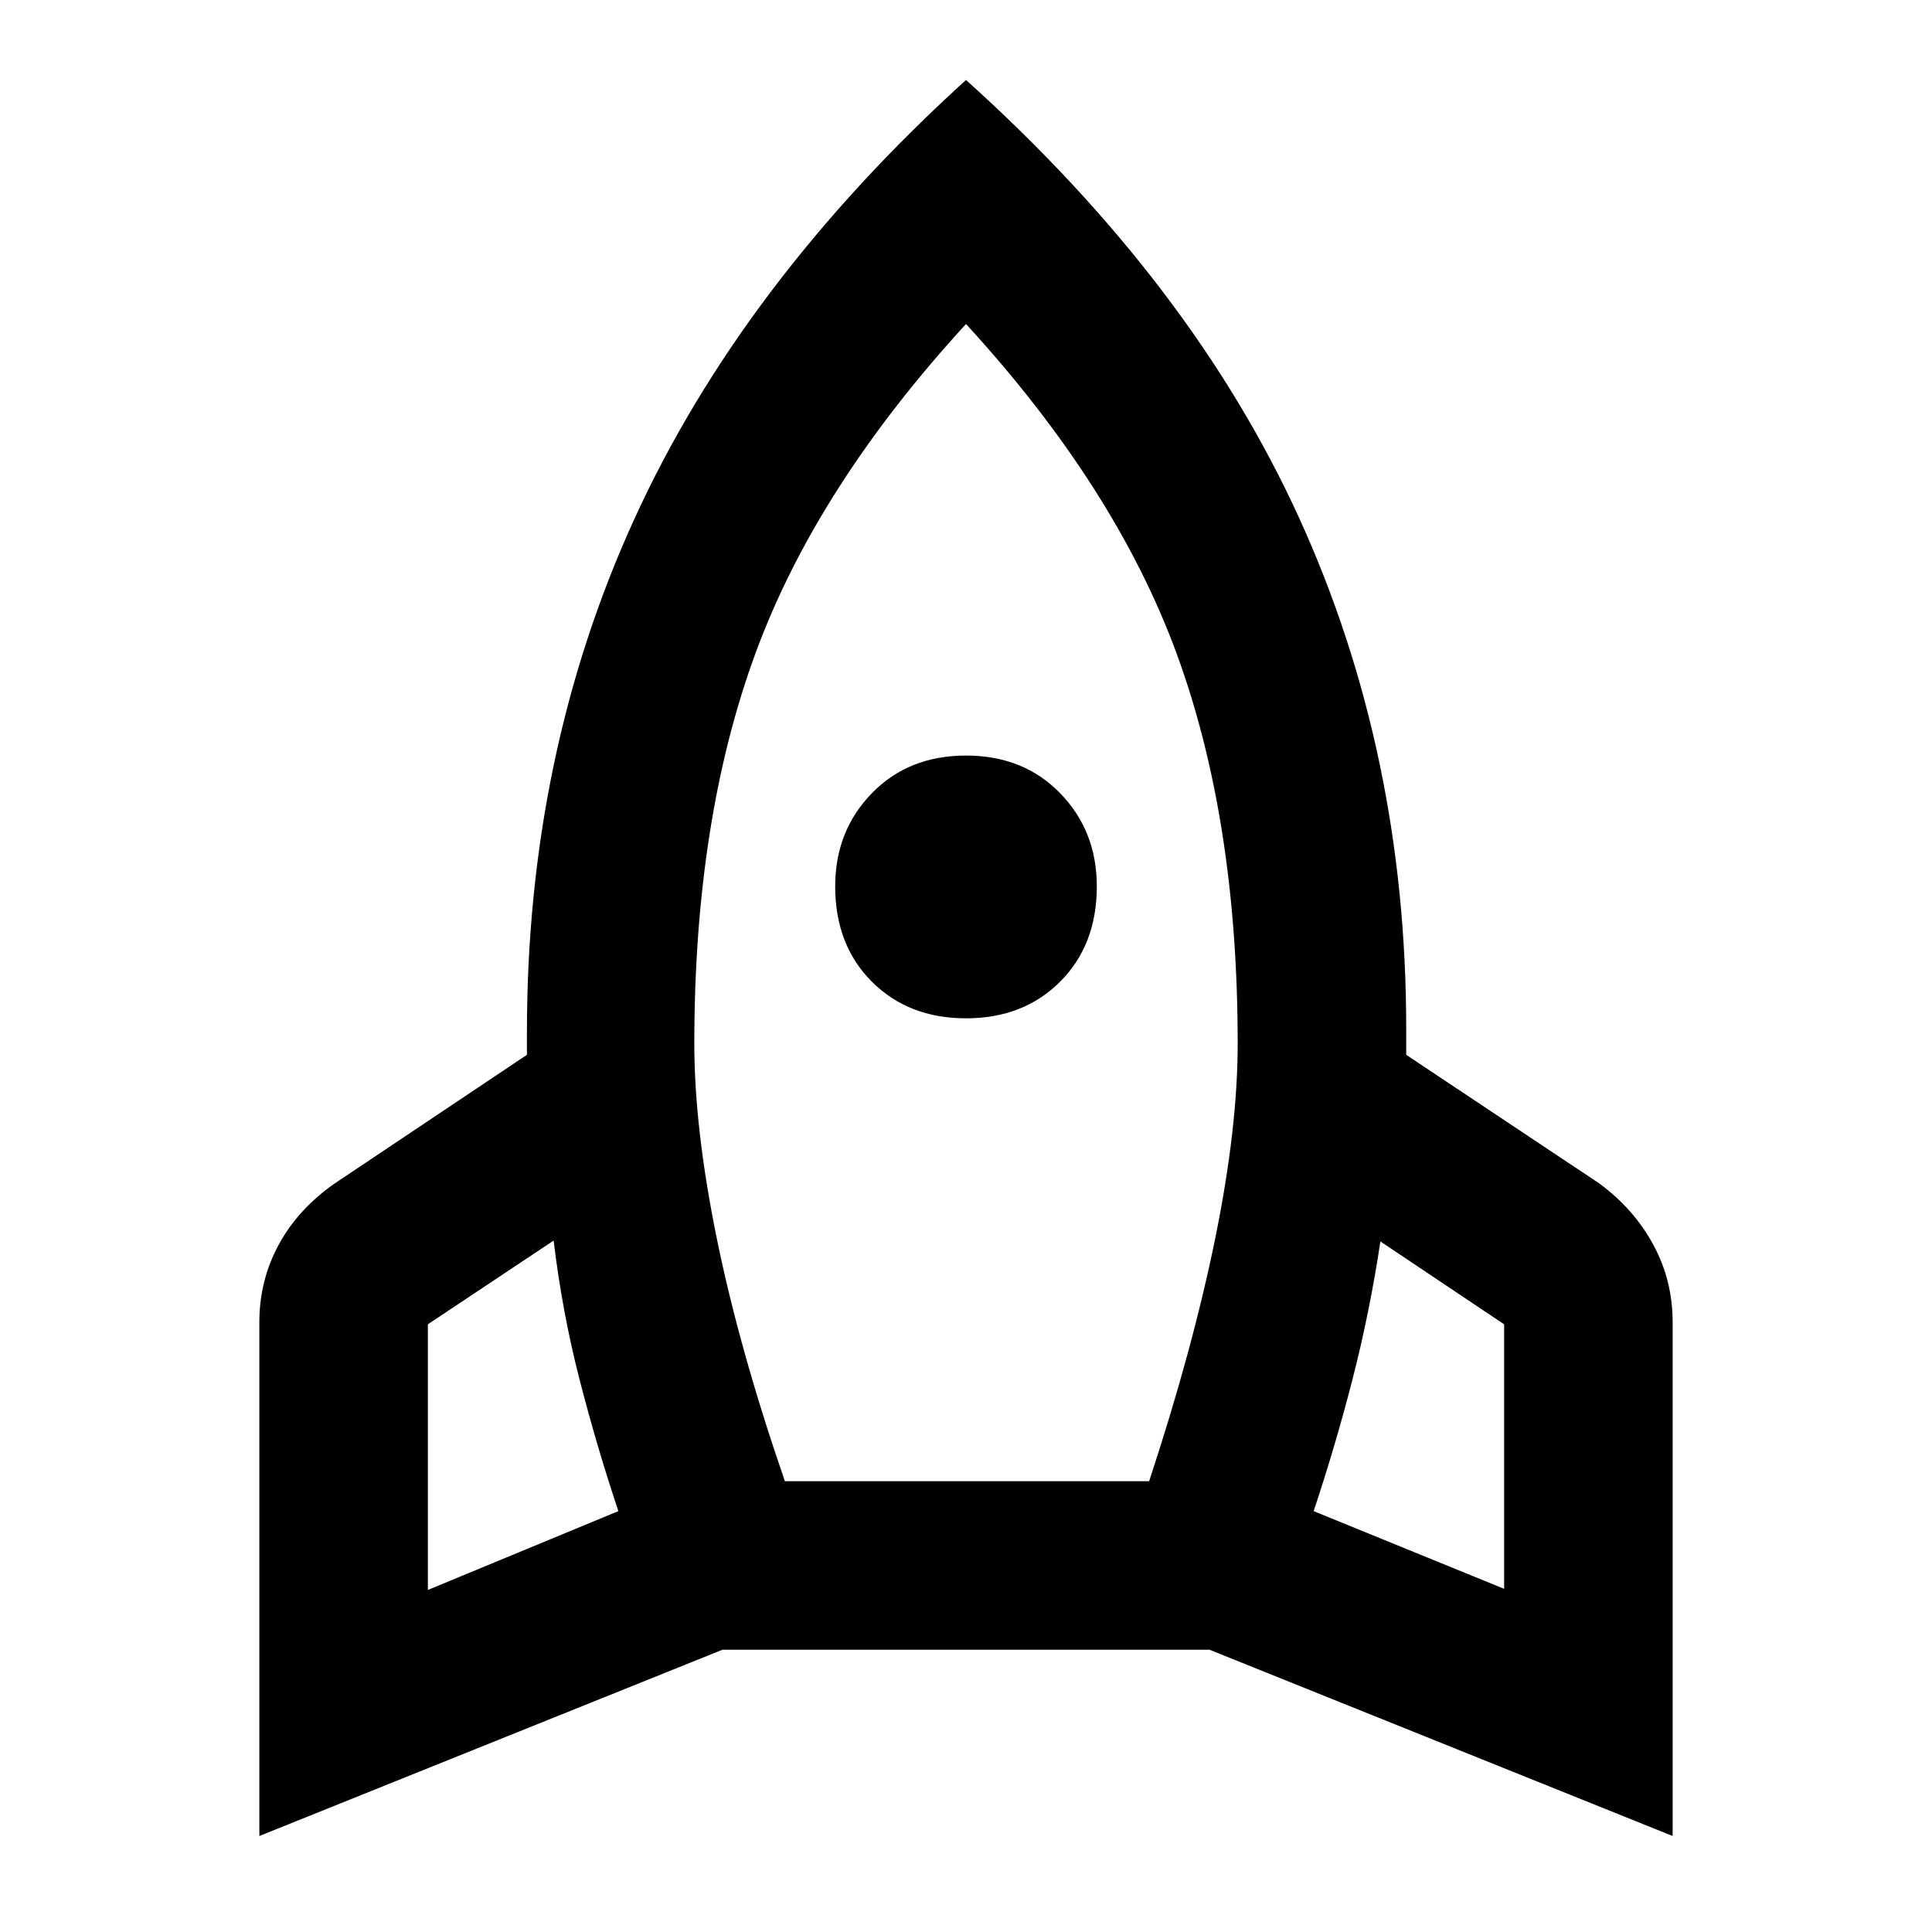 <svg xmlns="http://www.w3.org/2000/svg" height="48" viewBox="0 -960 960 960" width="48"><path d="m212.61-169.96 94.65-39.17q-10.87-32.61-19.37-65.72-8.5-33.11-12.8-68.71l-62.48 41.6v132ZM390-224h181q21.57-65.43 32.78-120.39Q615-399.35 615-441.48q0-111.13-30.37-193.85Q554.26-718.04 480-799q-74.26 80.96-104.63 163.67Q345-552.61 345-441.48q0 42.13 11.22 97.09Q367.43-289.43 390-224Zm90-230q-28.57 0-46.78-18.22Q415-490.43 415-519.57q0-27.56 18.22-46.28 18.21-18.72 46.78-18.72t46.78 18.72Q545-547.13 545-519.57q0 29.14-18.22 47.35Q508.57-454 480-454Zm267.39 283.48v-131.44l-61.48-41.17q-5.3 35.17-13.8 68.28t-19.37 65.72l94.65 38.61ZM480-920.26q112.44 101.09 165.59 217.74Q698.74-585.87 698.74-449V-435.87L794.61-372q17.26 12.7 26.89 30.46 9.63 17.76 9.63 38.58V-47.7L601-140.26H359L128.87-47.7v-255.26q0-20.82 9.63-38.58 9.63-17.76 27.89-30.46l95.44-63.87v-11.43q0-138 53.43-254.94Q368.7-819.17 480-920.26Z"/></svg>